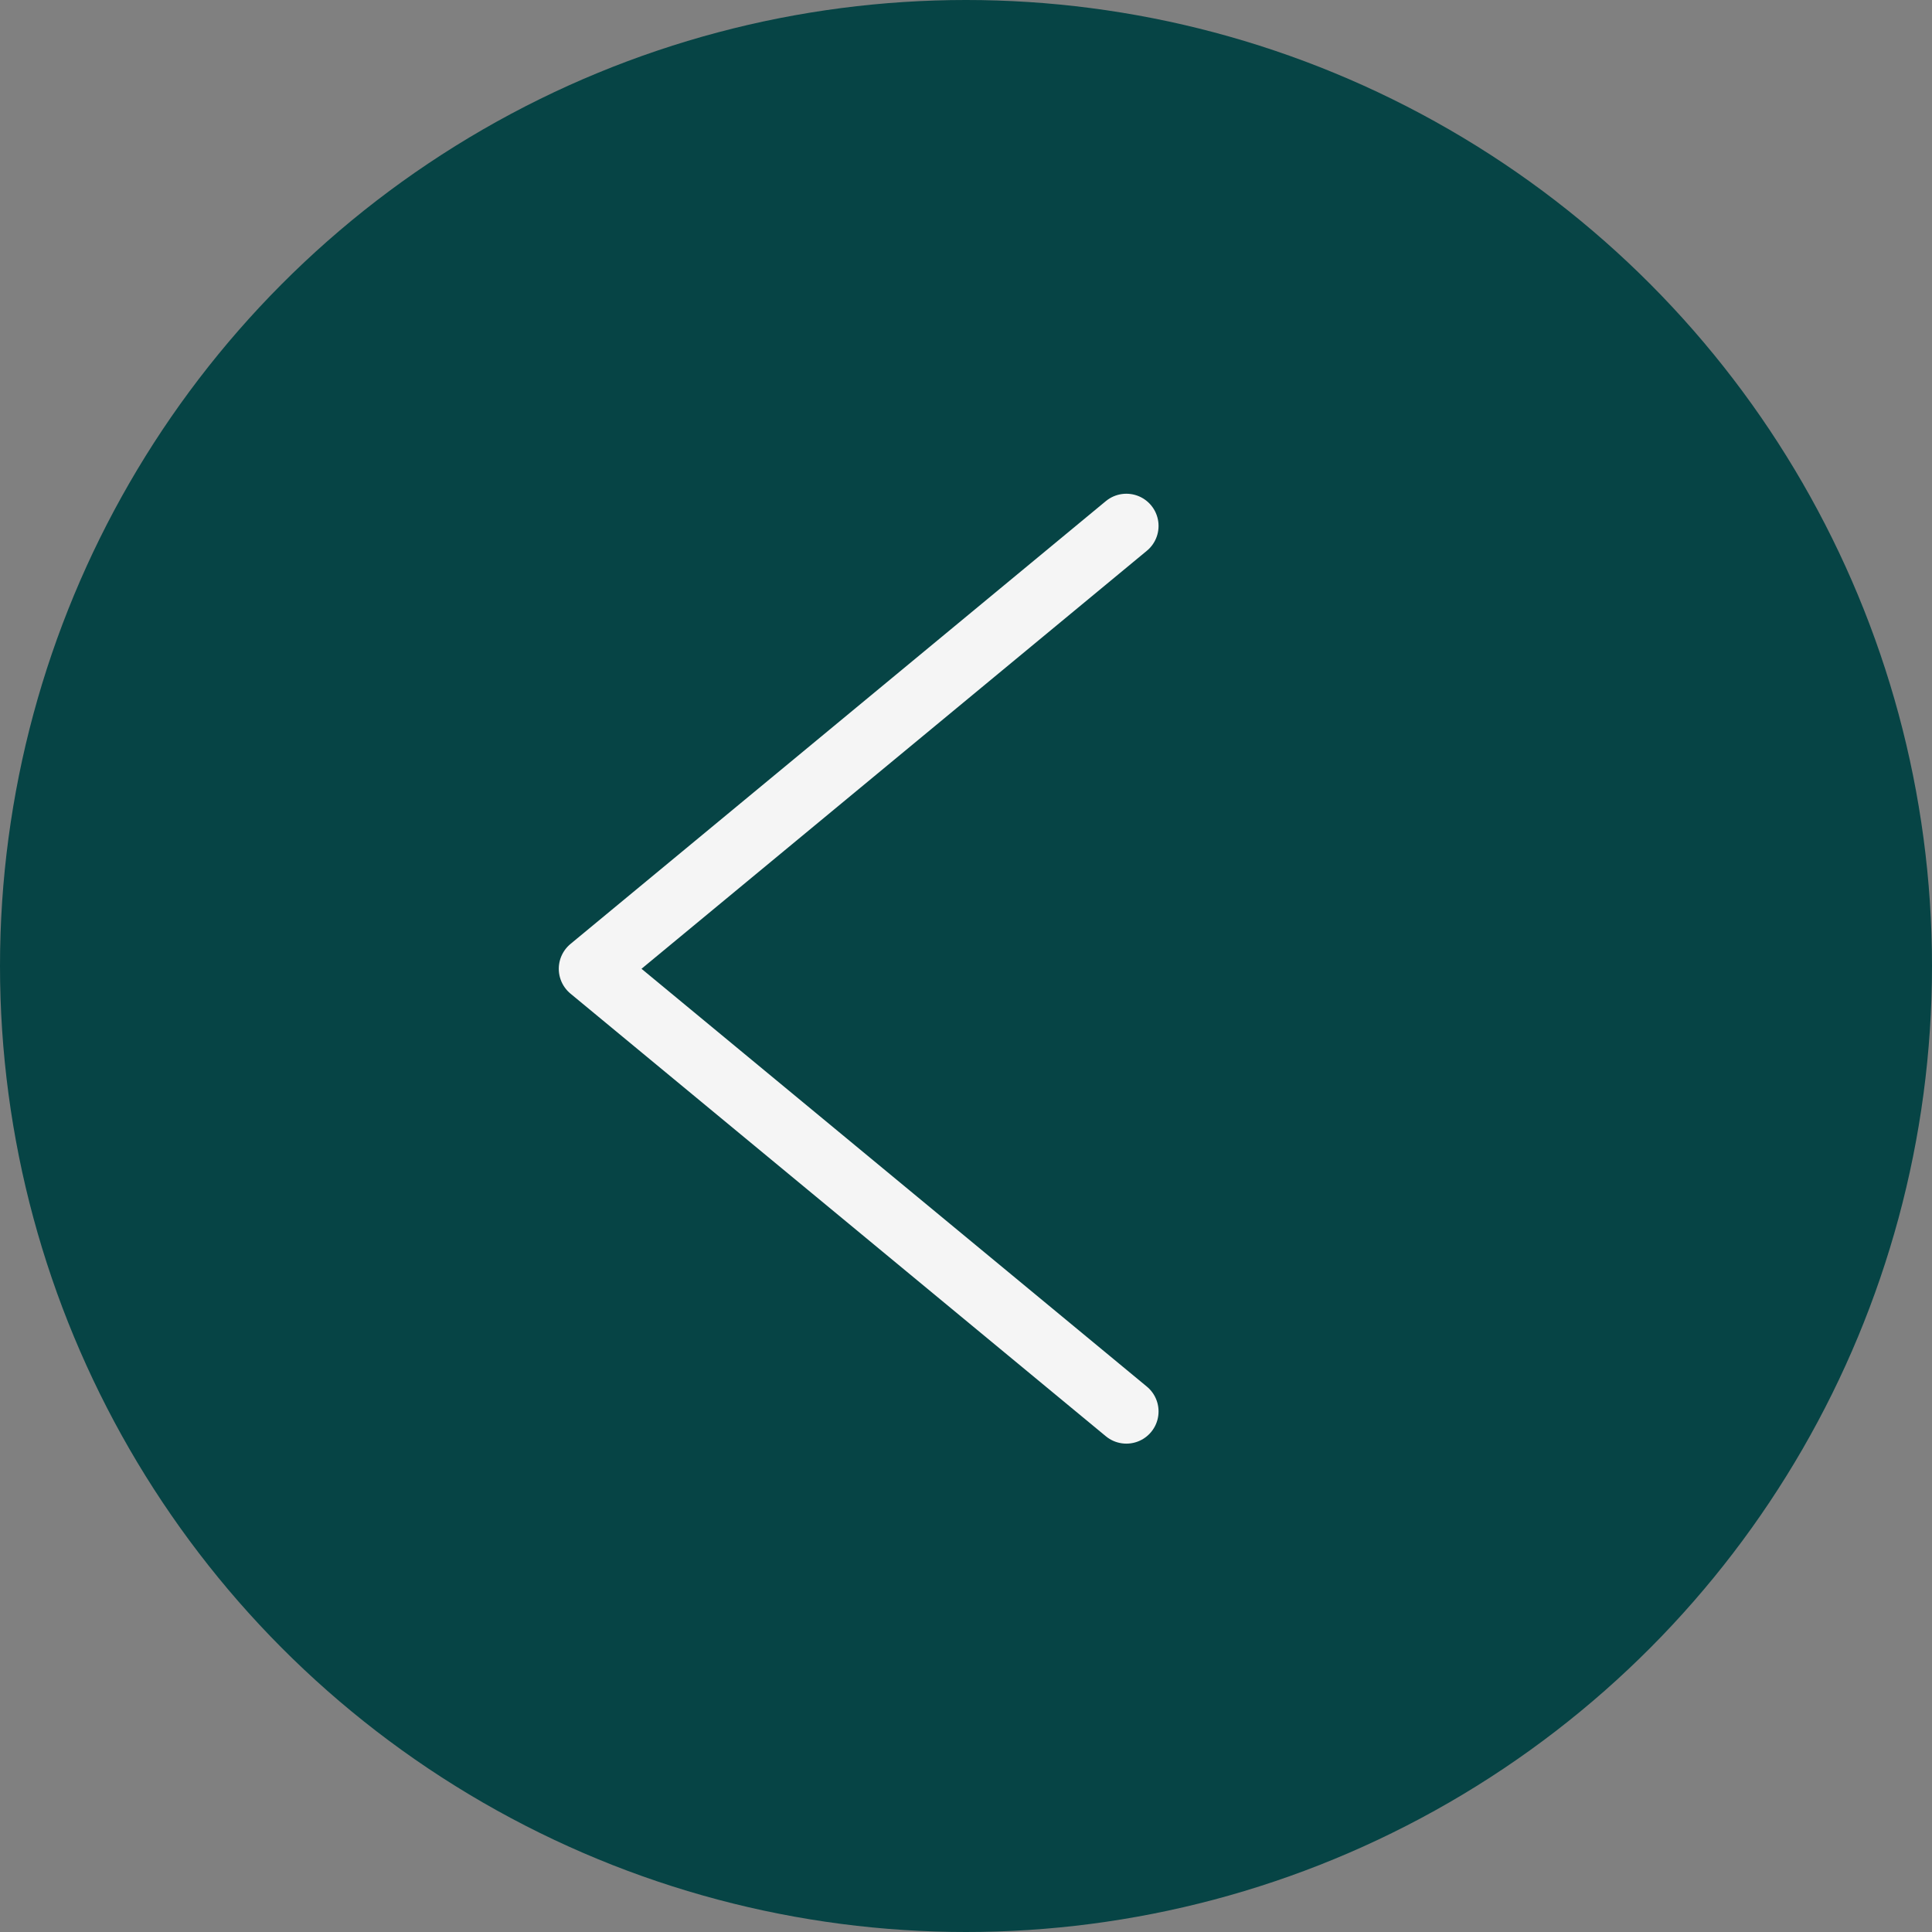 <?xml version="1.0" encoding="UTF-8"?><svg id="Lager_1" xmlns="http://www.w3.org/2000/svg" viewBox="0 0 90 90"><rect x="0" y="0" width="90" height="90" fill="#808080" stroke="none"/><defs><style>.cls-1{fill:#064445;}.cls-2{fill:none;stroke:#f5f5f5;stroke-linecap:round;stroke-linejoin:round;stroke-width:3px;}</style></defs><circle class="cls-1" cx="45" cy="45" r="45"/><path id="Path_219" class="cls-2" d="m52.47,24.5l-24.94,20.63,24.94,20.62"/></svg>